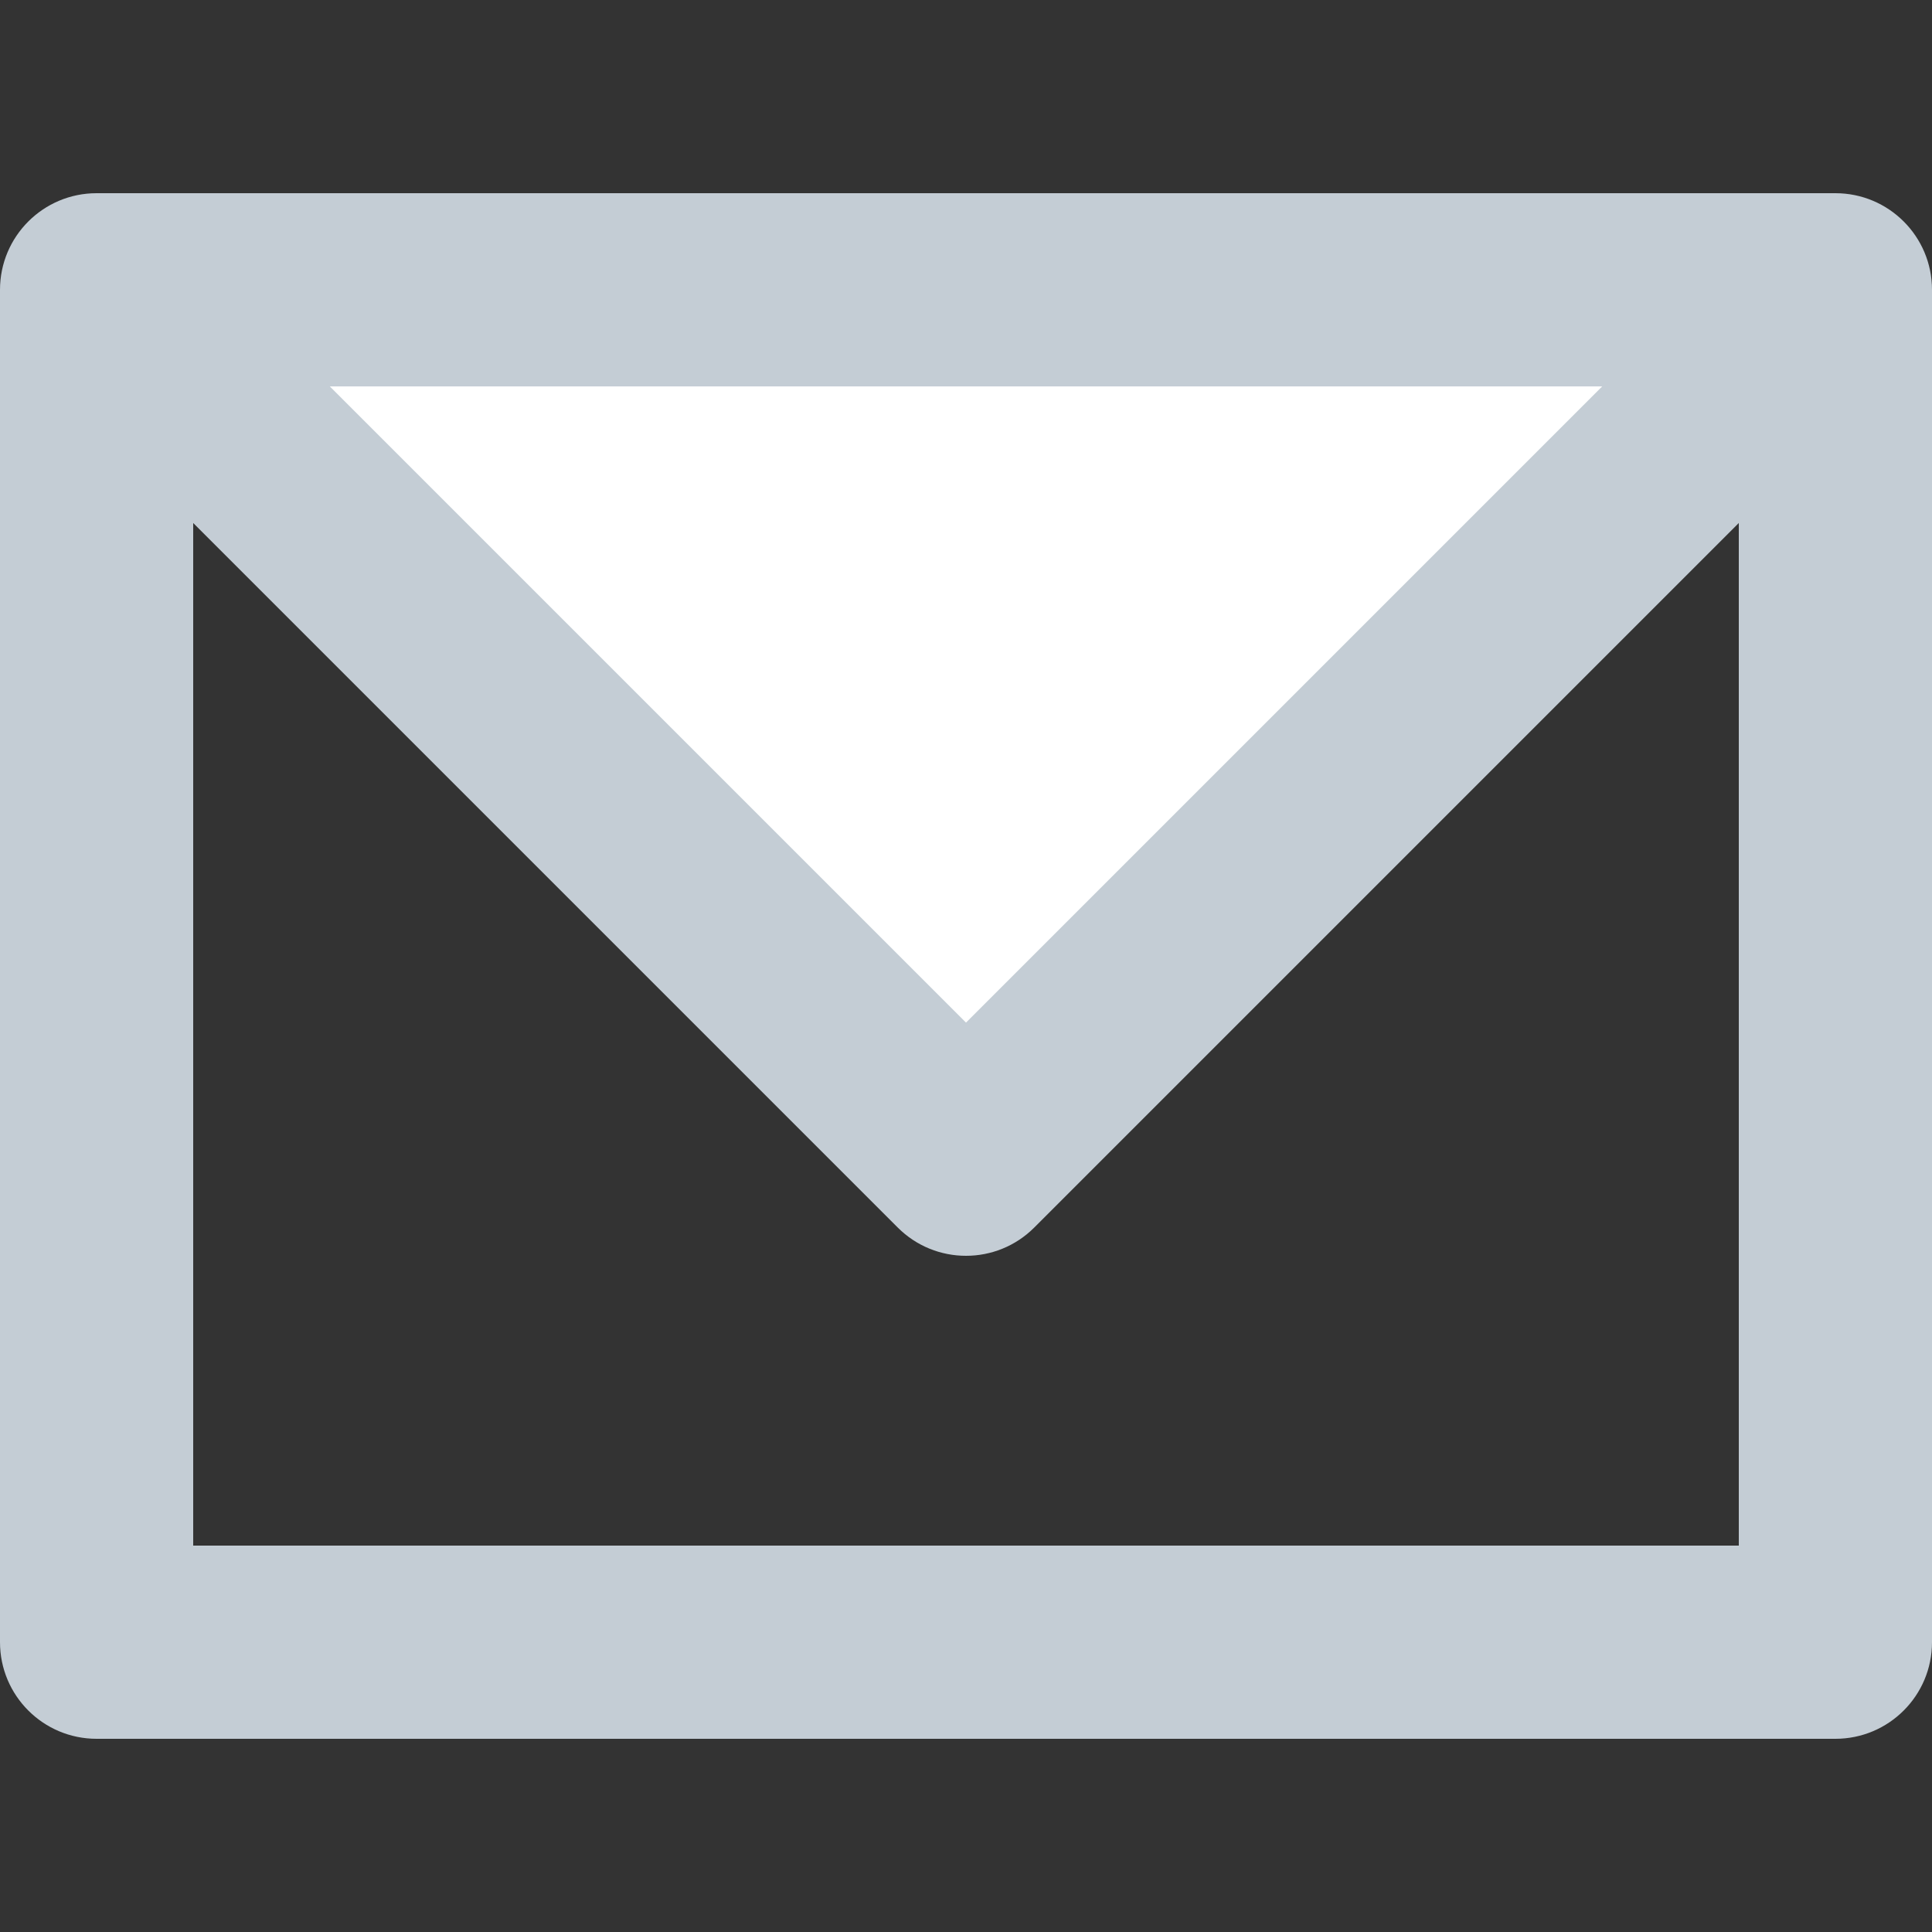 <svg xmlns="http://www.w3.org/2000/svg" viewBox="0 0 20 20"><rect x="0" y="0" width="20" height="20" fill="#333333" stroke="none"/><path fill="#fff" d="M1 3l9 9 9-9z"/><path fill="rgb(196,205,213)" d="M2 16V5.414l7.293 7.293c.195.195.45.293.707.293s.512-.098.707-.293L18 5.414V16H2zM16.586 4L10 10.586 3.414 4h13.172zM19 2H1c-.552 0-1 .447-1 1v14c0 .553.448 1 1 1h18c.552 0 1-.447 1-1V3c0-.553-.448-1-1-1z"/></svg>